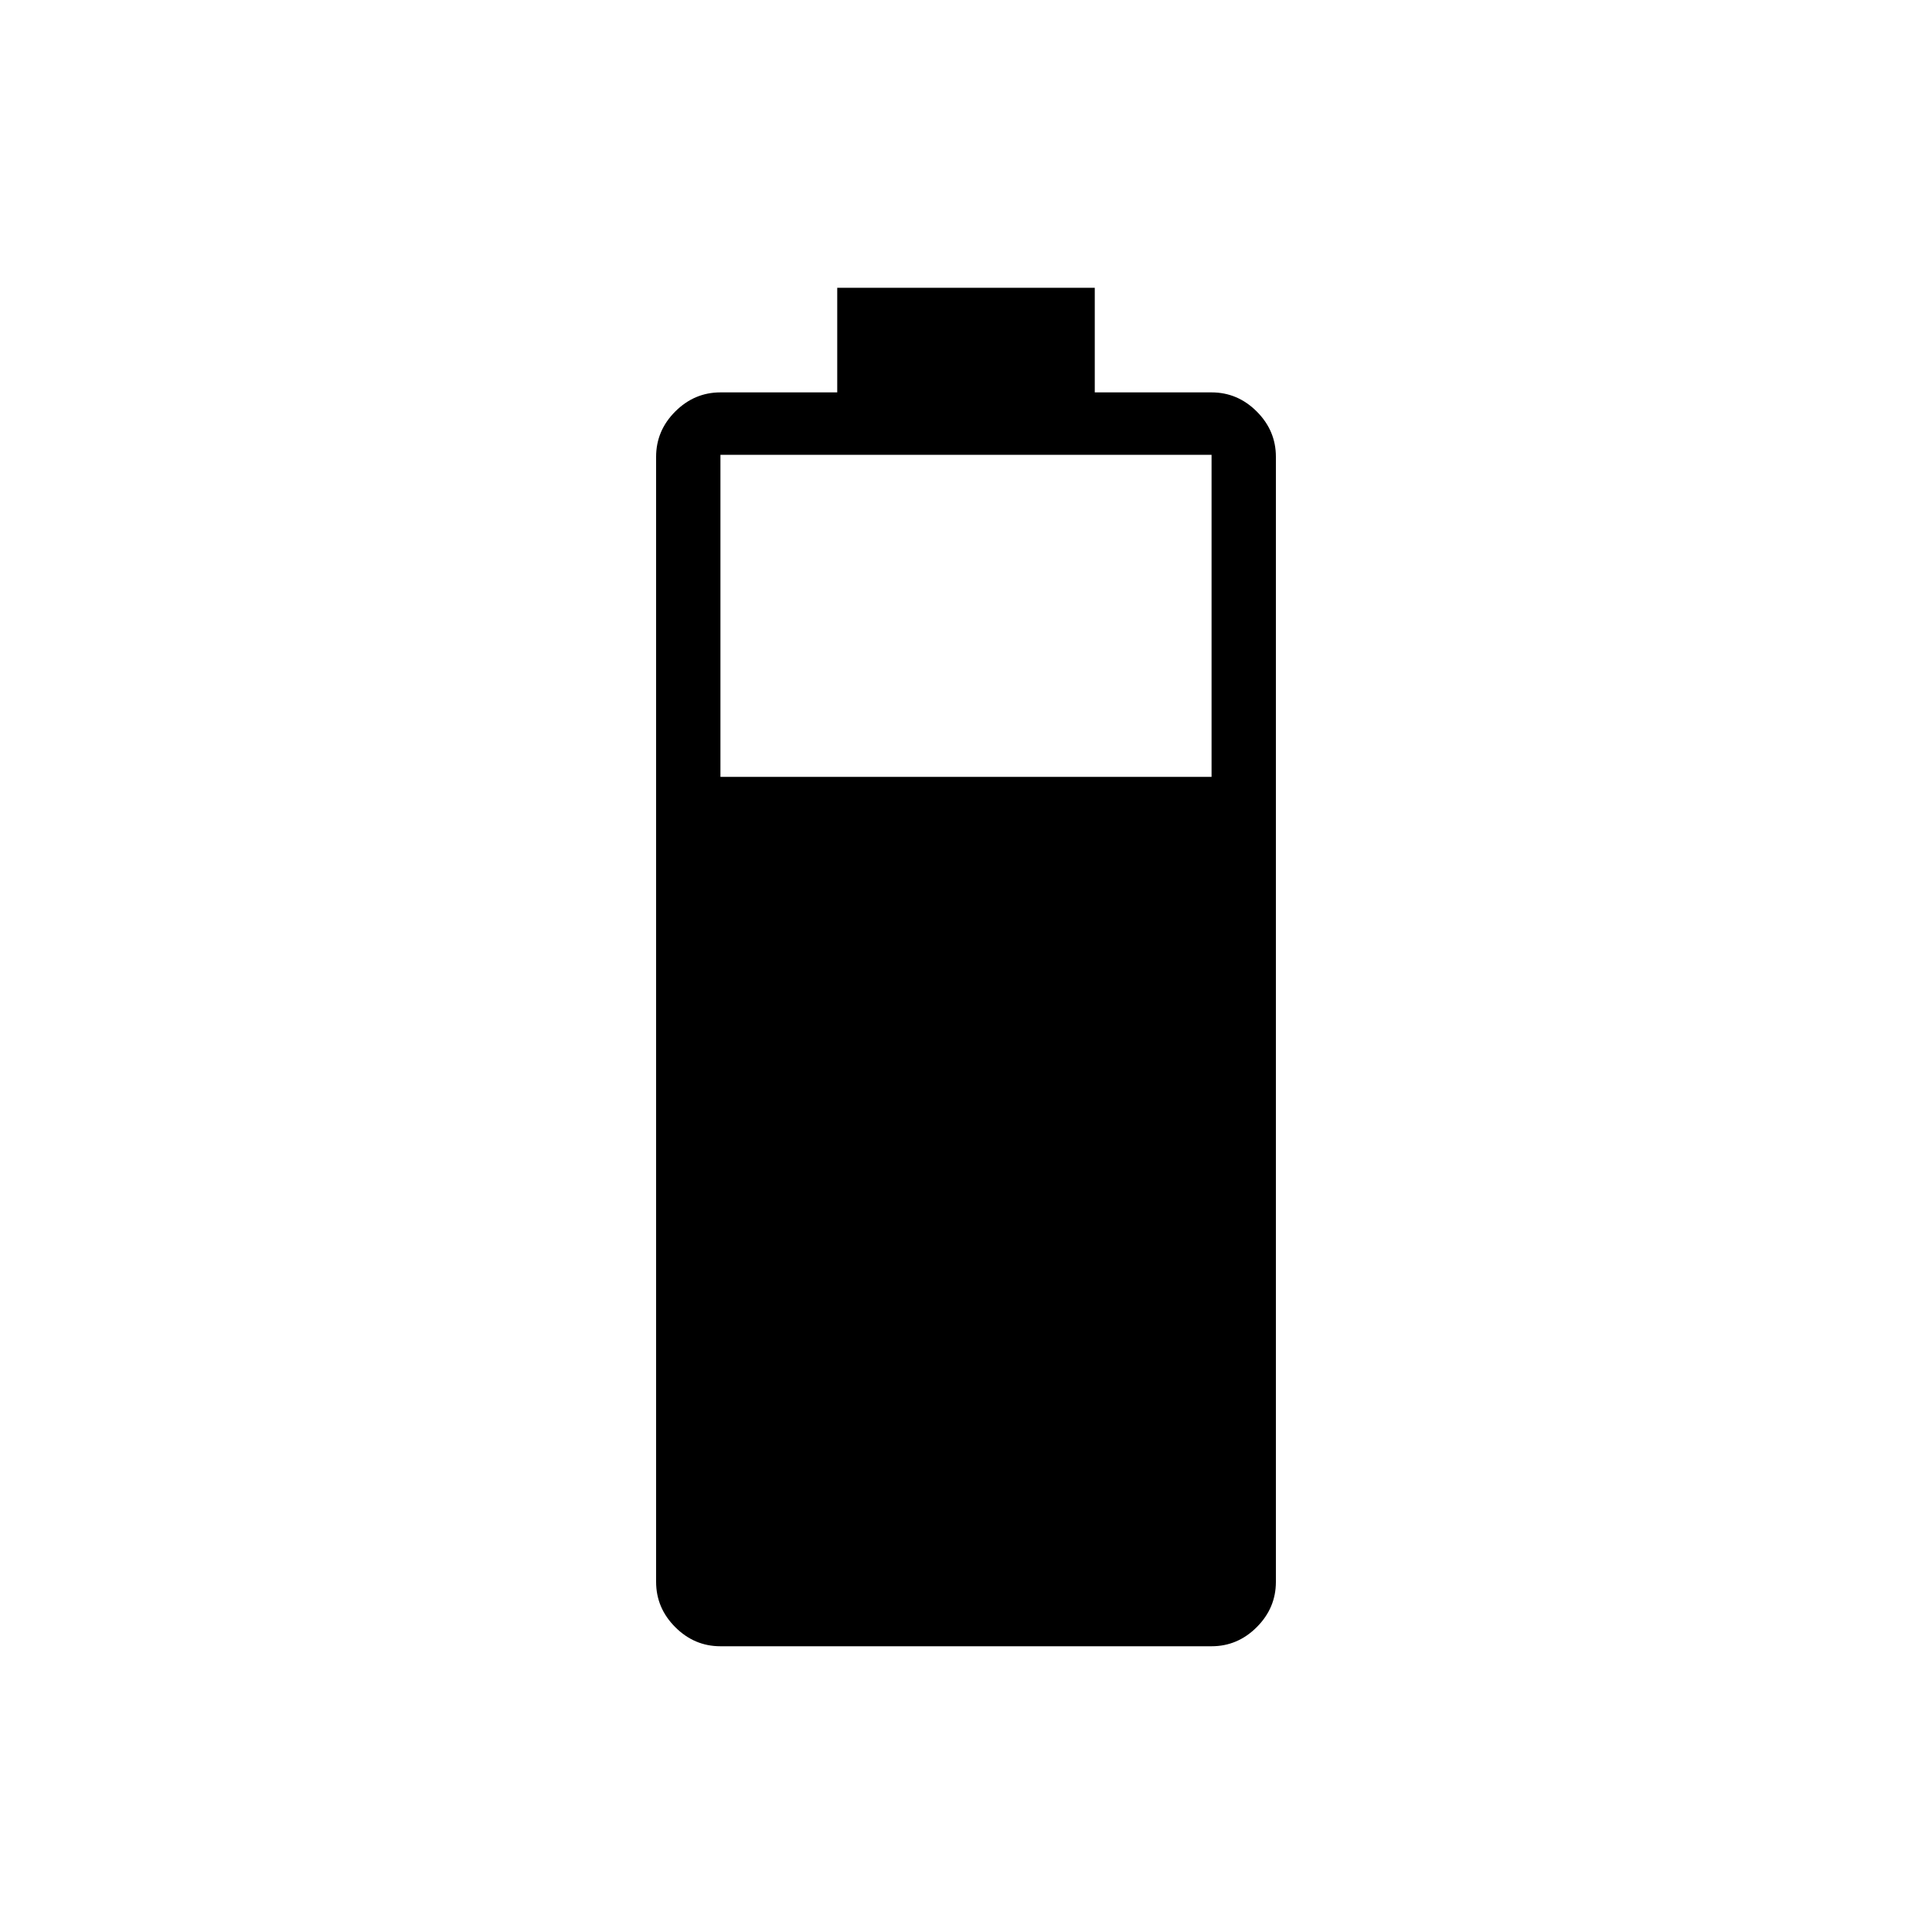 <svg xmlns="http://www.w3.org/2000/svg" height="20" width="20"><path d="M7.458 17.042q-.27 0-.468-.198t-.198-.469V4.729q0-.271.198-.469.198-.198.468-.198h1.209V2.979h2.666v1.083h1.209q.27 0 .468.198t.198.469v11.646q0 .271-.198.469-.198.198-.468.198Zm0-9h5.084V4.708H7.458Z"/></svg>
